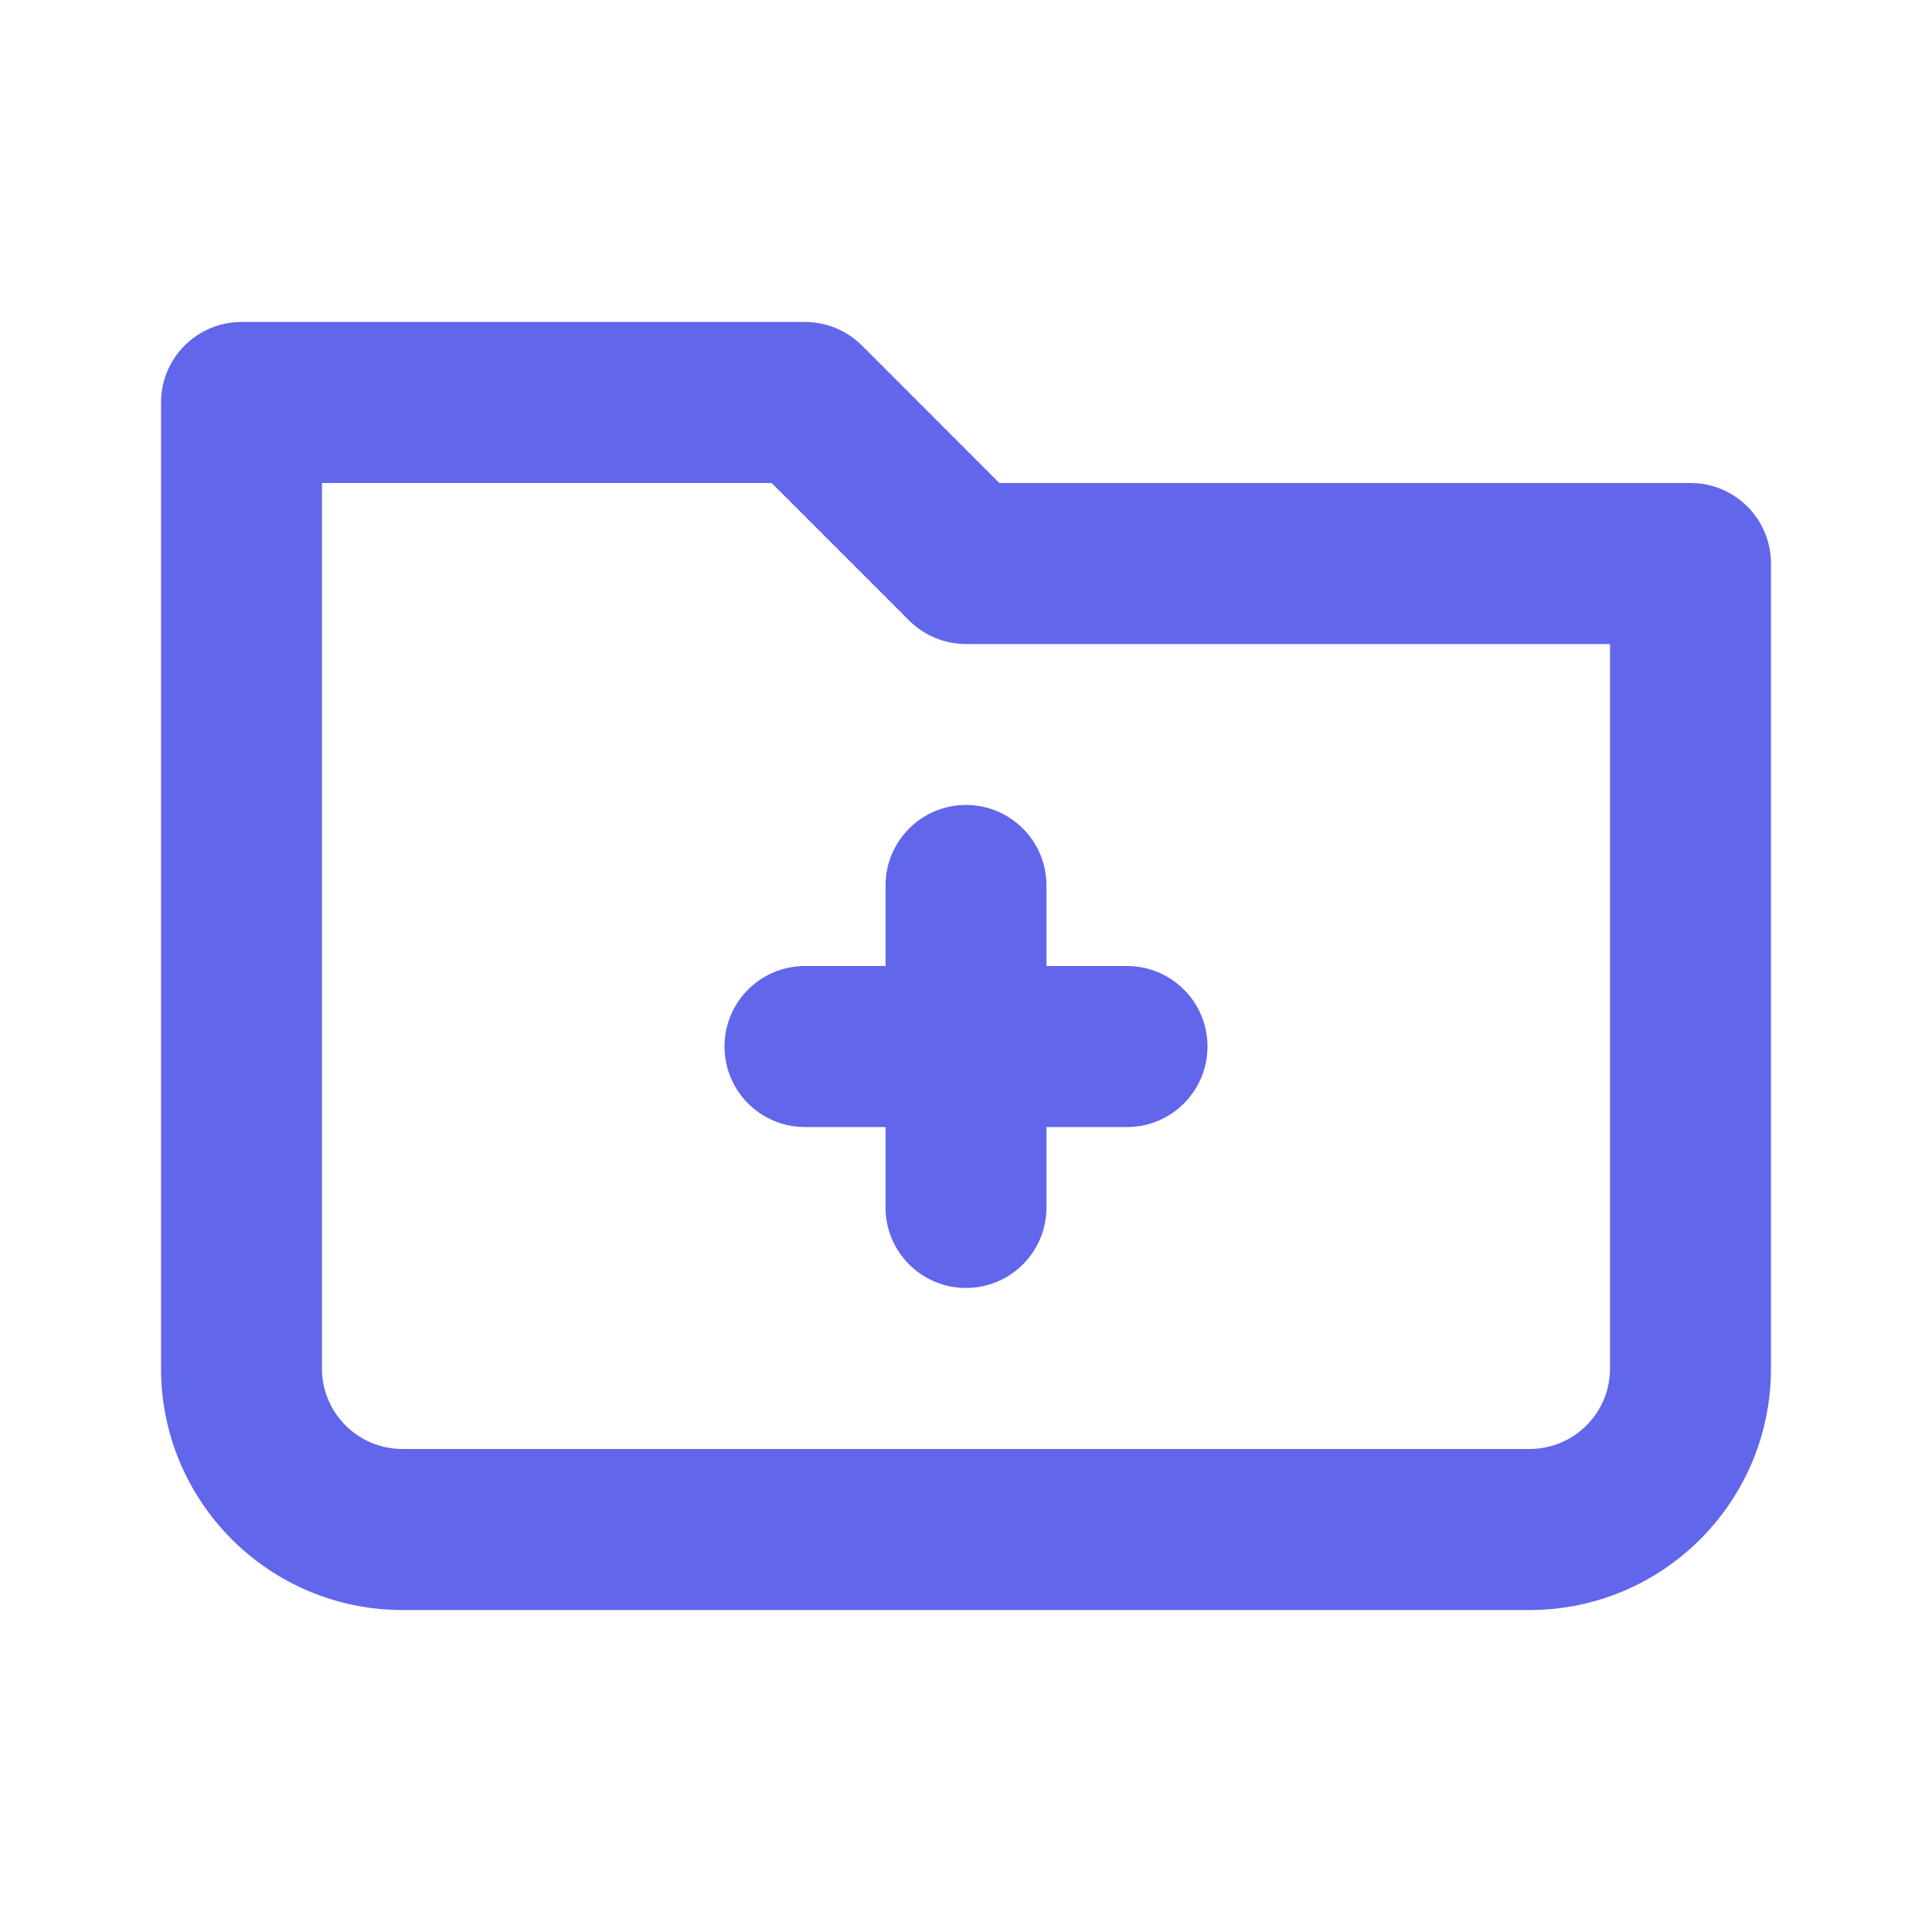 <svg width="20" height="20" viewBox="0 0 20 20" fill="none" xmlns="http://www.w3.org/2000/svg">
<path fill-rule="evenodd" clip-rule="evenodd" d="M1.667 4.167C1.667 3.706 2.04 3.333 2.5 3.333H8.333C8.554 3.333 8.766 3.421 8.923 3.577L10.345 5H17.5C17.96 5 18.333 5.373 18.333 5.833V14.167C18.333 15.547 17.214 16.667 15.833 16.667H4.167C2.786 16.667 1.667 15.547 1.667 14.167V4.167ZM3.333 5V14.167C3.333 14.627 3.706 15 4.167 15H15.833C16.294 15 16.667 14.627 16.667 14.167V6.667H10C9.779 6.667 9.567 6.579 9.411 6.423L7.988 5H3.333Z" fill="#6266EB"/>
<path fill-rule="evenodd" clip-rule="evenodd" d="M10 8.333C10.46 8.333 10.833 8.706 10.833 9.167V12.5C10.833 12.96 10.46 13.333 10 13.333C9.54 13.333 9.167 12.96 9.167 12.5V9.167C9.167 8.706 9.54 8.333 10 8.333Z" fill="#6266EB"/>
<path fill-rule="evenodd" clip-rule="evenodd" d="M7.5 10.833C7.5 10.373 7.873 10 8.333 10H11.667C12.127 10 12.5 10.373 12.5 10.833C12.5 11.294 12.127 11.667 11.667 11.667H8.333C7.873 11.667 7.5 11.294 7.5 10.833Z" fill="#6266EB"/>
</svg>
